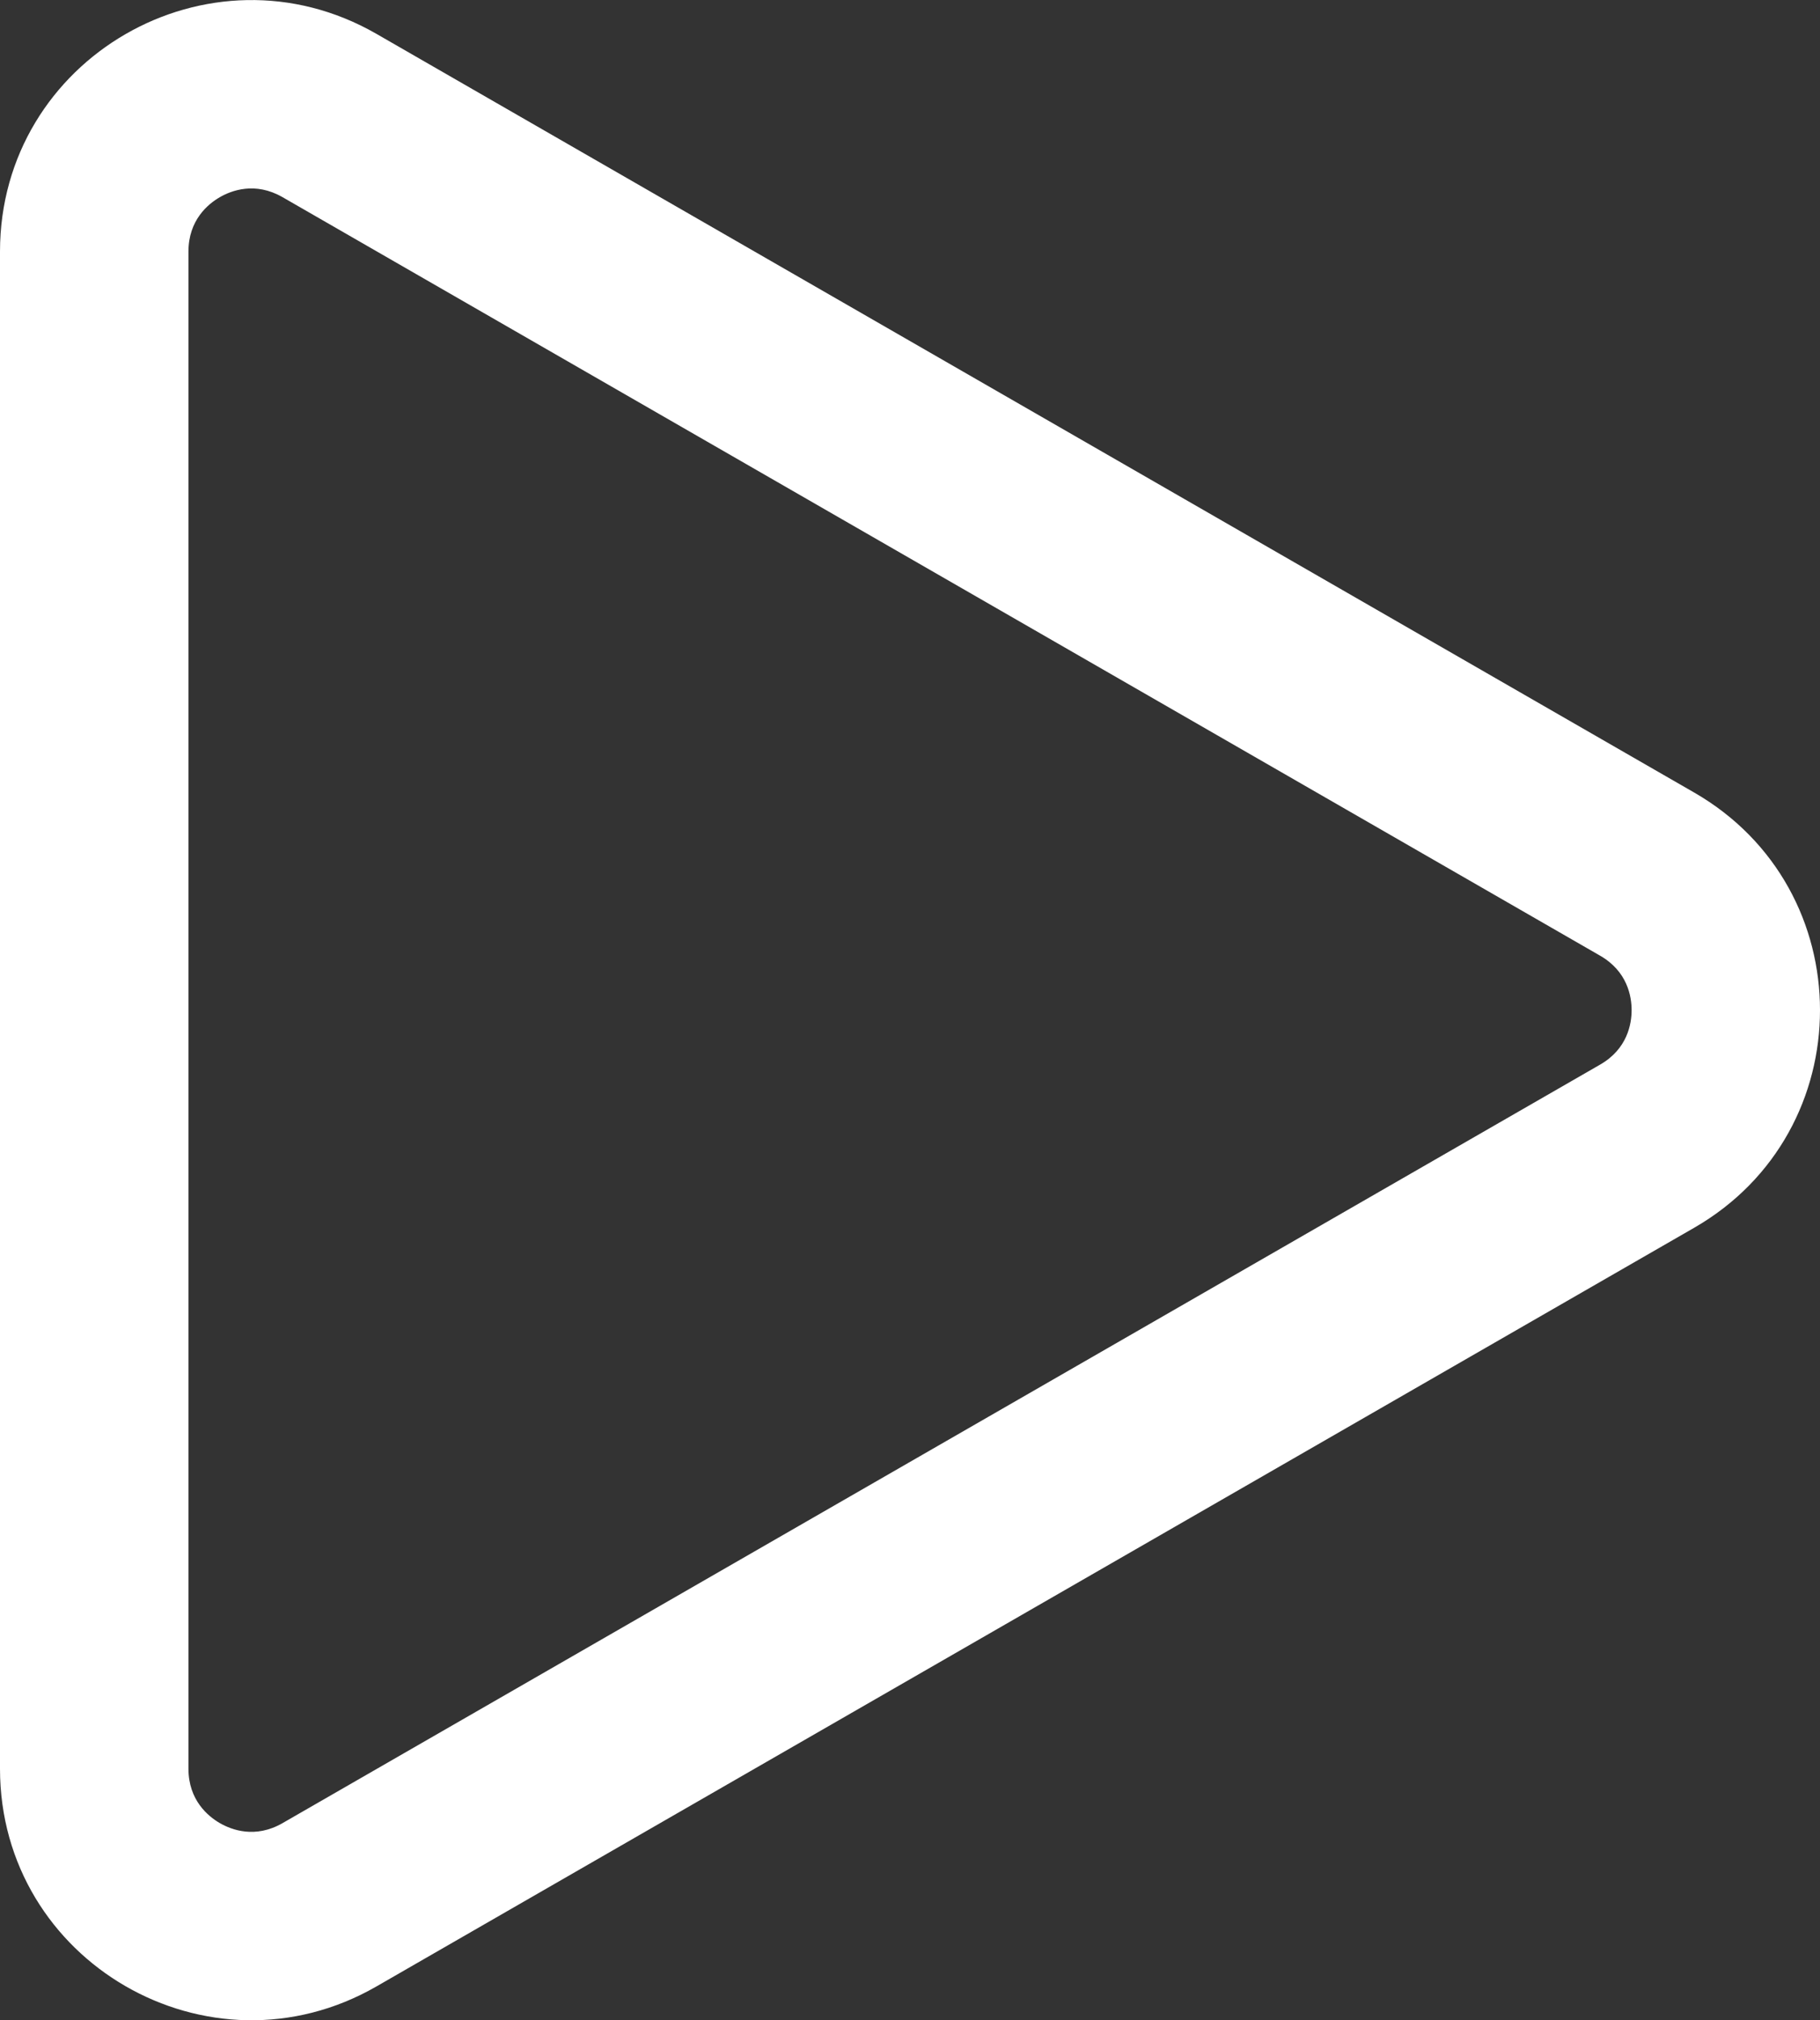 <?xml version="1.0" encoding="UTF-8" standalone="no"?>
<svg
   width="28.983"
   height="32.175"
   viewBox="0 0 28.983 32.175"
   version="1.1"
   id="svg2"
   sodipodi:docname="play-icon-white-outline.svg"
   xmlns:inkscape="http://www.inkscape.org/namespaces/inkscape"
   xmlns:sodipodi="http://sodipodi.sourceforge.net/DTD/sodipodi-0.dtd"
   xmlns="http://www.w3.org/2000/svg"
   xmlns:svg="http://www.w3.org/2000/svg">
  <rect x="0" y="0" width="28.983" height="32.175" fill="#333333" stroke="none"/>
  <defs
     id="defs2" />
  <sodipodi:namedview
     id="namedview2"
     pagecolor="#ffffff"
     bordercolor="#000000"
     borderopacity="0.25"
     inkscape:showpageshadow="2"
     inkscape:pageopacity="0.0"
     inkscape:pagecheckerboard="0"
     inkscape:deskcolor="#d1d1d1" />
  <g
     id="Polygon_1"
     data-name="Polygon 1"
     transform="rotate(90,17.956,15.044)"
     fill="none">
    <path
       d="m 15.534,6.021 a 4,4 0 0 1 6.933,0 L 34.548,27 a 4,4 0 0 1 -3.466,6 H 6.919 A 4,4 0 0 1 3.453,27 Z"
       stroke="none"
       id="path1" />
    <path
       d="m 19,7.017 c -0.216,0 -0.616,0.065 -0.867,0.501 L 6.052,28.501 c -0.25,0.435 -0.107,0.813 8.888e-4,0.999 0.108,0.187 0.364,0.499 0.866,0.499 H 31.081 c 0.502,0 0.758,-0.313 0.866,-0.499 0.108,-0.187 0.251,-0.564 8.98e-4,-0.999 L 19.867,7.518 C 19.616,7.082 19.216,7.017 19,7.017 m 0,-3 c 1.349,0 2.697,0.668 3.466,2.004 L 34.548,27.004 C 36.083,29.671 34.158,33 31.081,33 H 6.919 C 3.842,33 1.917,29.671 3.452,27.004 L 15.534,6.021 C 16.303,4.685 17.651,4.017 19,4.017 Z"
       stroke="none"
       fill="#ffffff"
       id="path2" />
  </g>
</svg>
